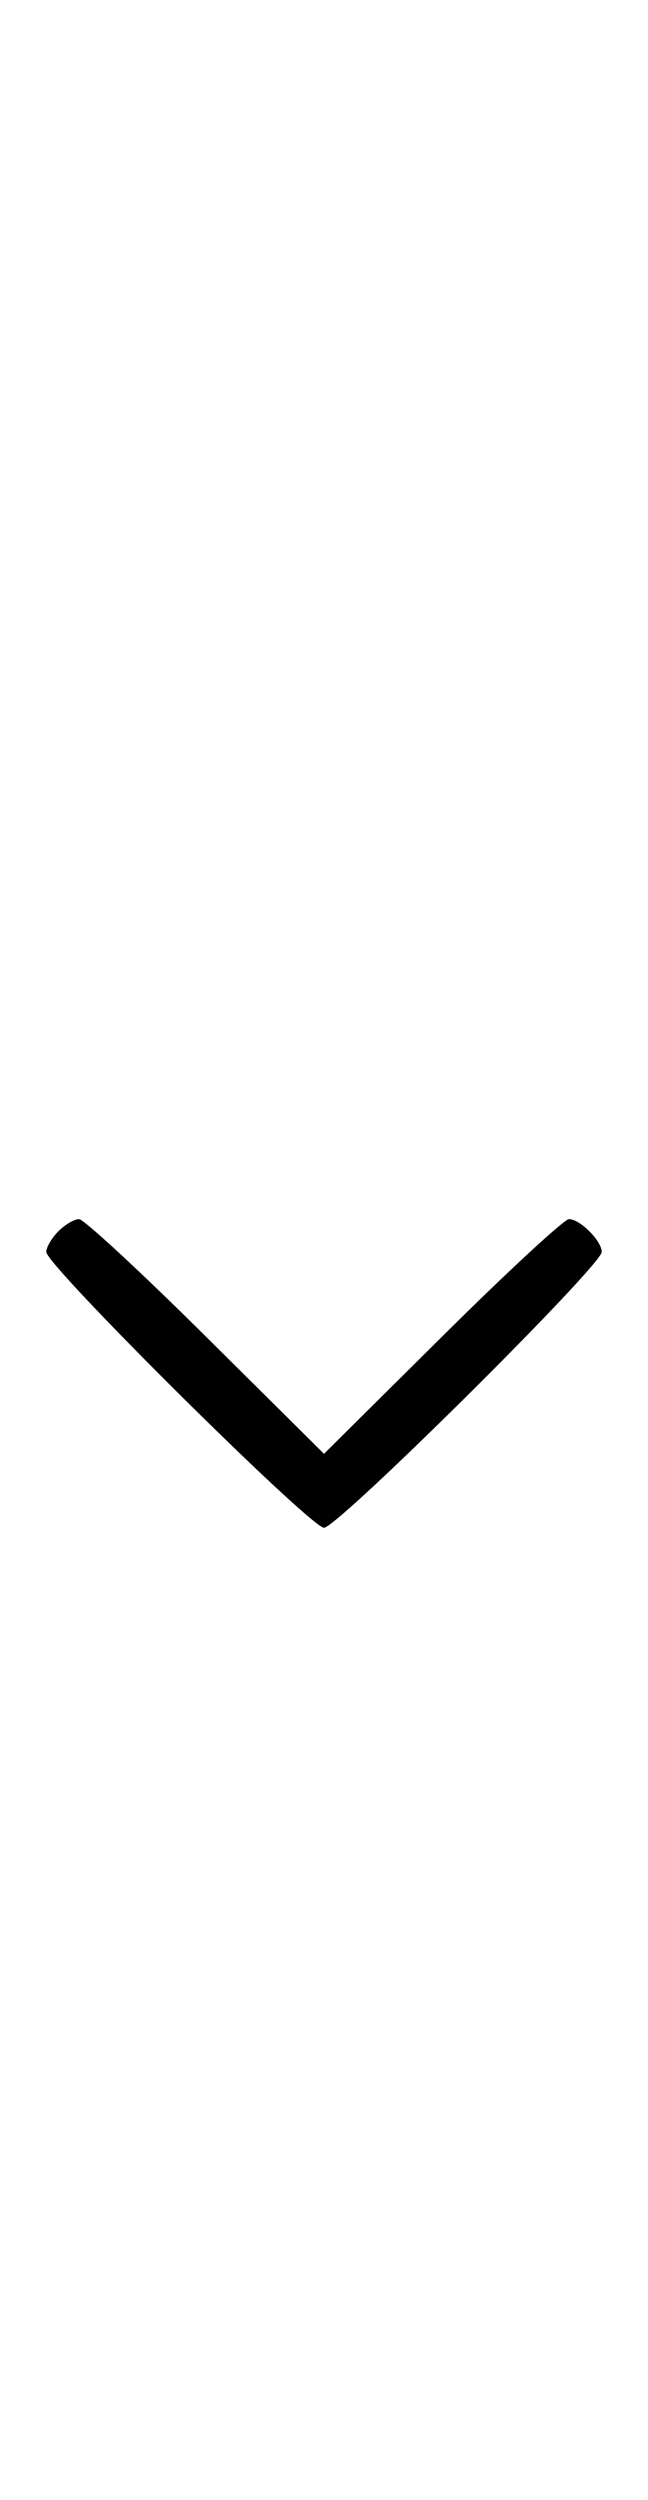 <svg xmlns="http://www.w3.org/2000/svg" width="84" height="324" viewBox="0 0 84 324" version="1.1">
	<path d="M 7.571 159.571 C 6.707 160.436, 6 161.644, 6 162.257 C 6 164.006, 40.239 198, 42 198 C 43.761 198, 78 164.006, 78 162.257 C 78 160.820, 75.185 158, 73.751 158 C 73.143 158, 65.750 164.844, 57.323 173.208 L 42 188.416 26.677 173.208 C 18.250 164.844, 10.857 158, 10.249 158 C 9.640 158, 8.436 158.707, 7.571 159.571 " stroke="none" fill="black" fill-rule="evenodd"/>
</svg>